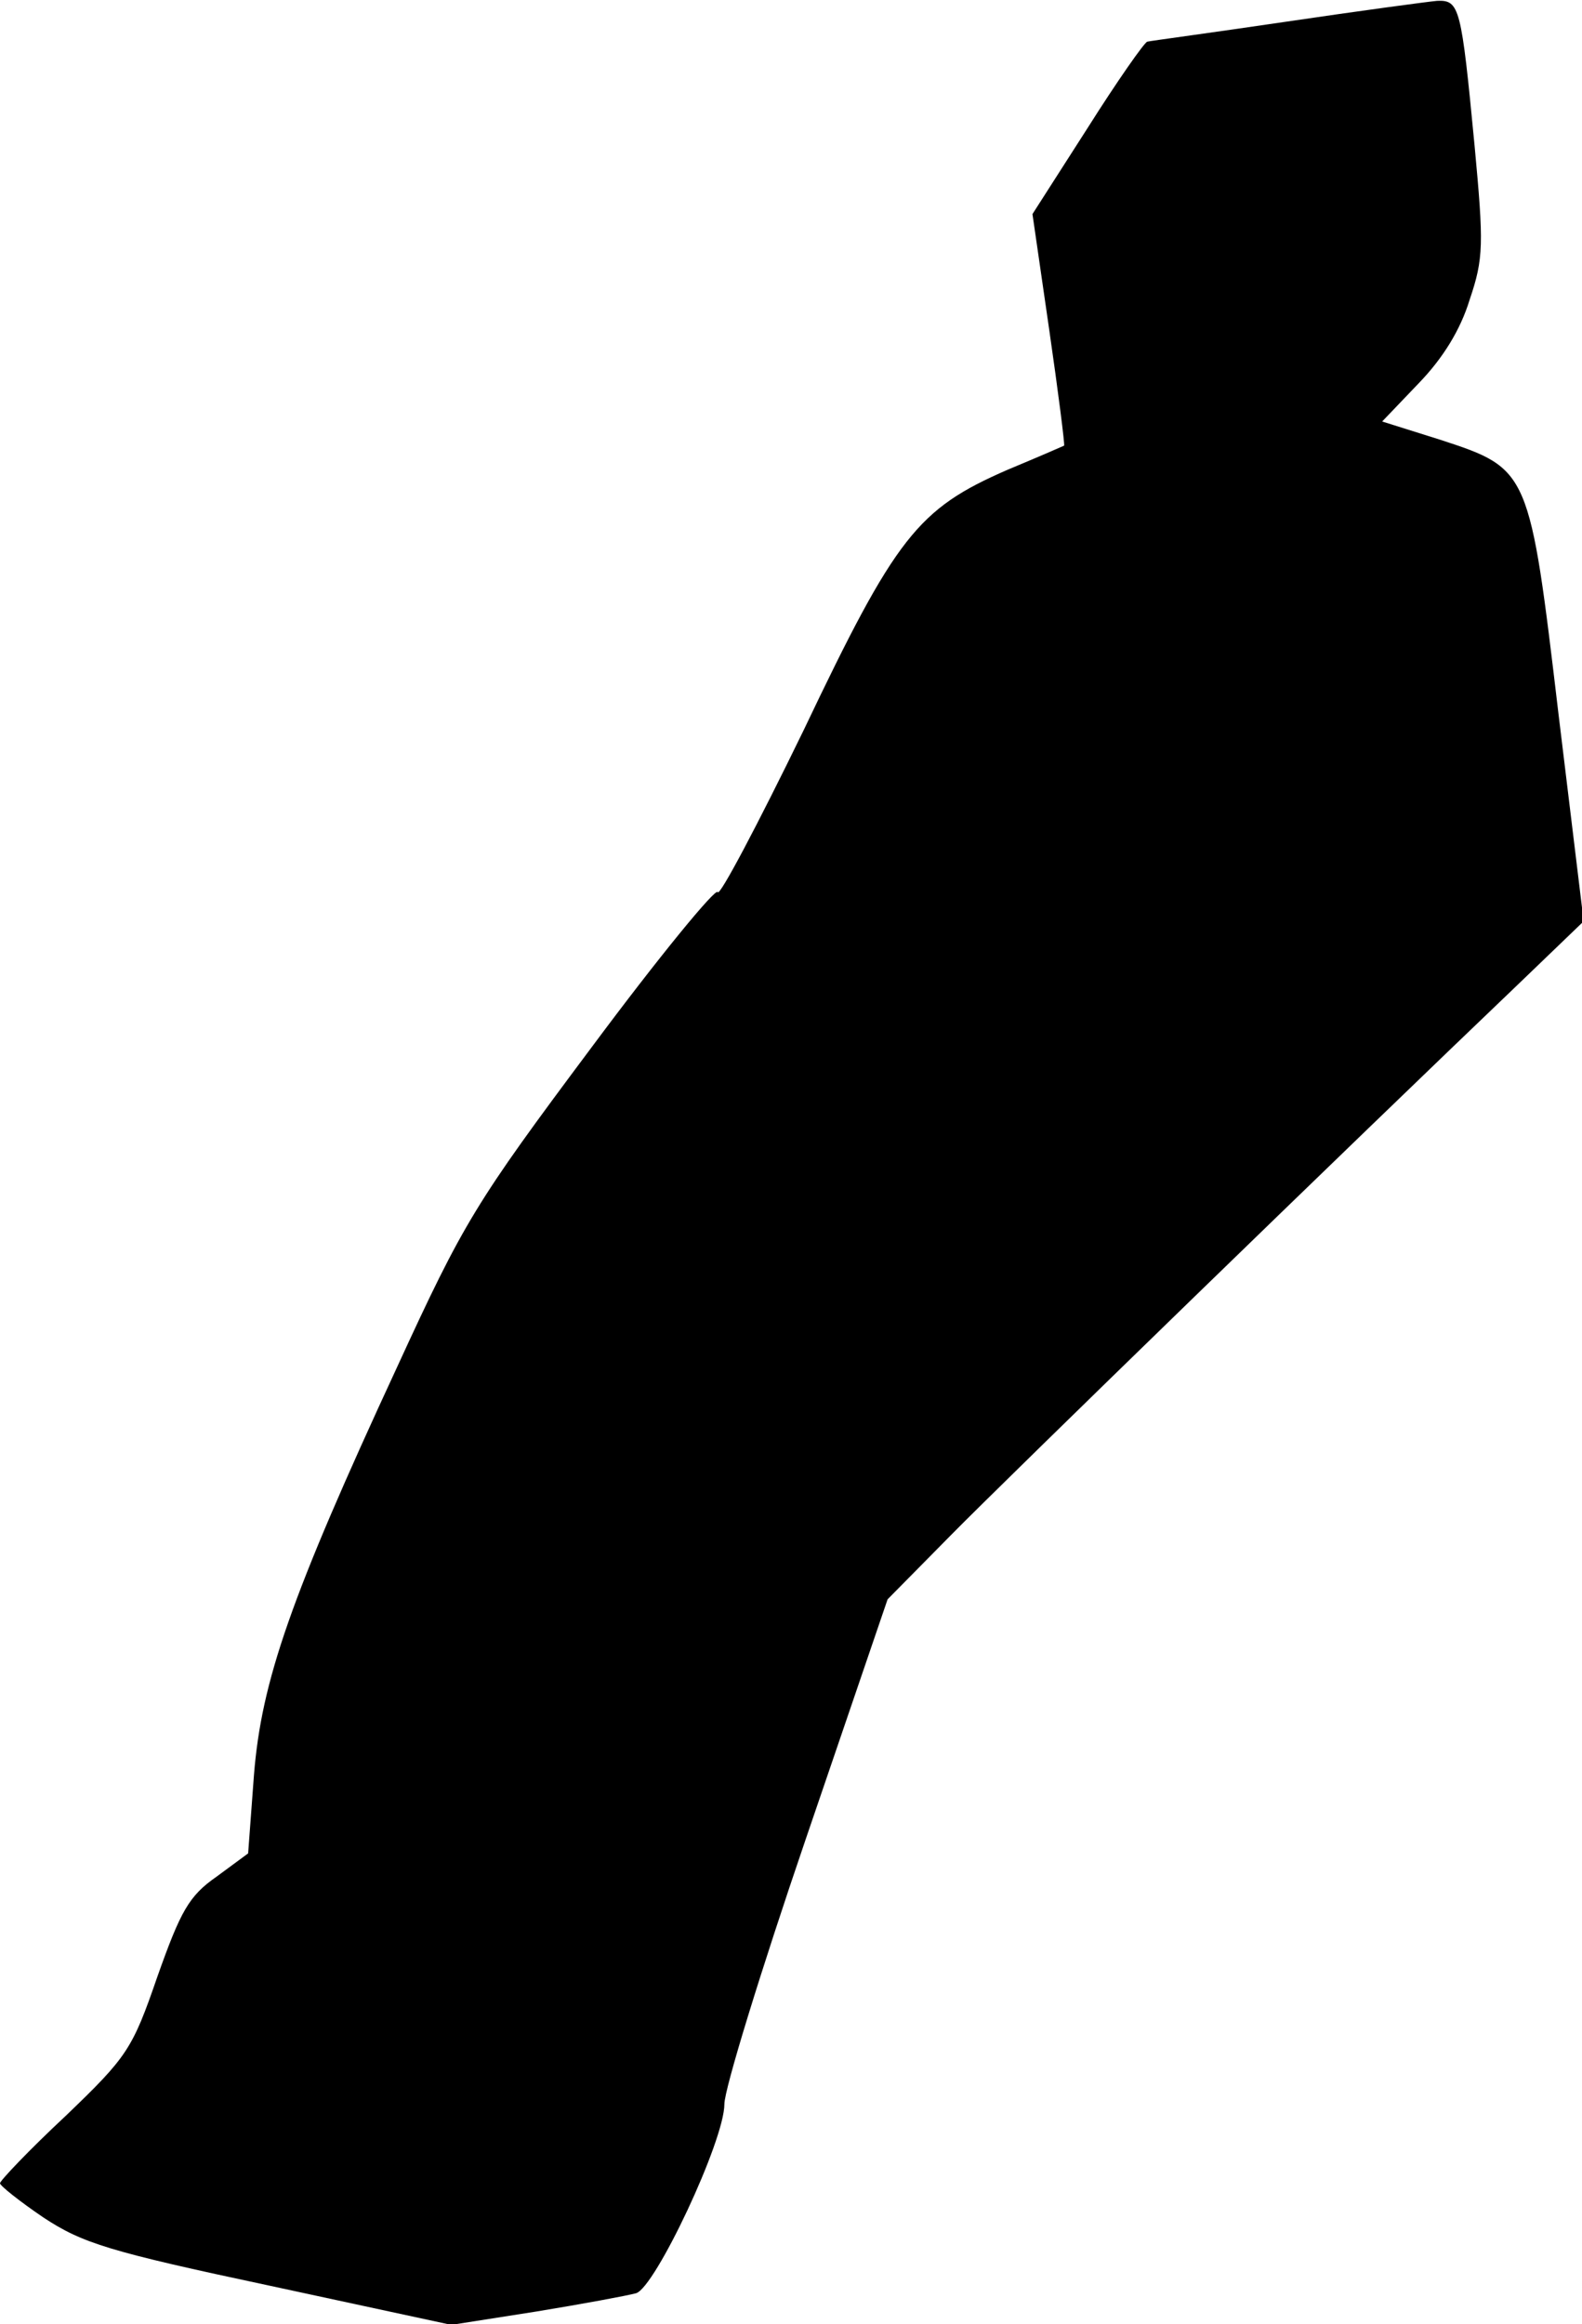 <?xml version="1.0" standalone="no"?>
<!DOCTYPE svg PUBLIC "-//W3C//DTD SVG 20010904//EN"
 "http://www.w3.org/TR/2001/REC-SVG-20010904/DTD/svg10.dtd">
<svg version="1.0" xmlns="http://www.w3.org/2000/svg"
 width="190pt" height="279pt" viewBox="0 0 190 279"
 preserveAspectRatio="xMidYMid meet">
<g transform="translate(0,279) scale(0.1,-0.1)"
fill="#000000" stroke="none">
<path fill="#000000" stroke="none" d="M1545 2764 c-88 -13 -163 -23 -167 -24
-3 0 -36 -47 -72 -104 l-66 -103 20 -138 c11 -76 19 -139 18 -140 -2 -1 -32
-14 -68 -29 -108 -47 -134 -80 -245 -313 -55 -113 -101 -200 -103 -194 -2 6
-71 -78 -152 -187 -139 -186 -153 -209 -233 -383 -128 -276 -163 -377 -172
-490 l-7 -94 -38 -28 c-33 -23 -43 -41 -71 -120 -30 -87 -36 -96 -110 -167
-44 -41 -79 -78 -79 -81 0 -3 24 -22 52 -41 47 -31 79 -41 272 -82 l218 -47
102 16 c55 9 109 19 120 22 23 7 106 183 106 227 0 18 44 161 98 319 l98 287
76 77 c69 70 482 471 682 662 l78 75 -30 247 c-35 295 -35 296 -142 331 l-70
22 44 46 c29 30 50 64 61 100 17 50 17 67 6 185 -16 167 -18 175 -45 174 -11
-1 -93 -12 -181 -25z"/>
</g>
</svg>
